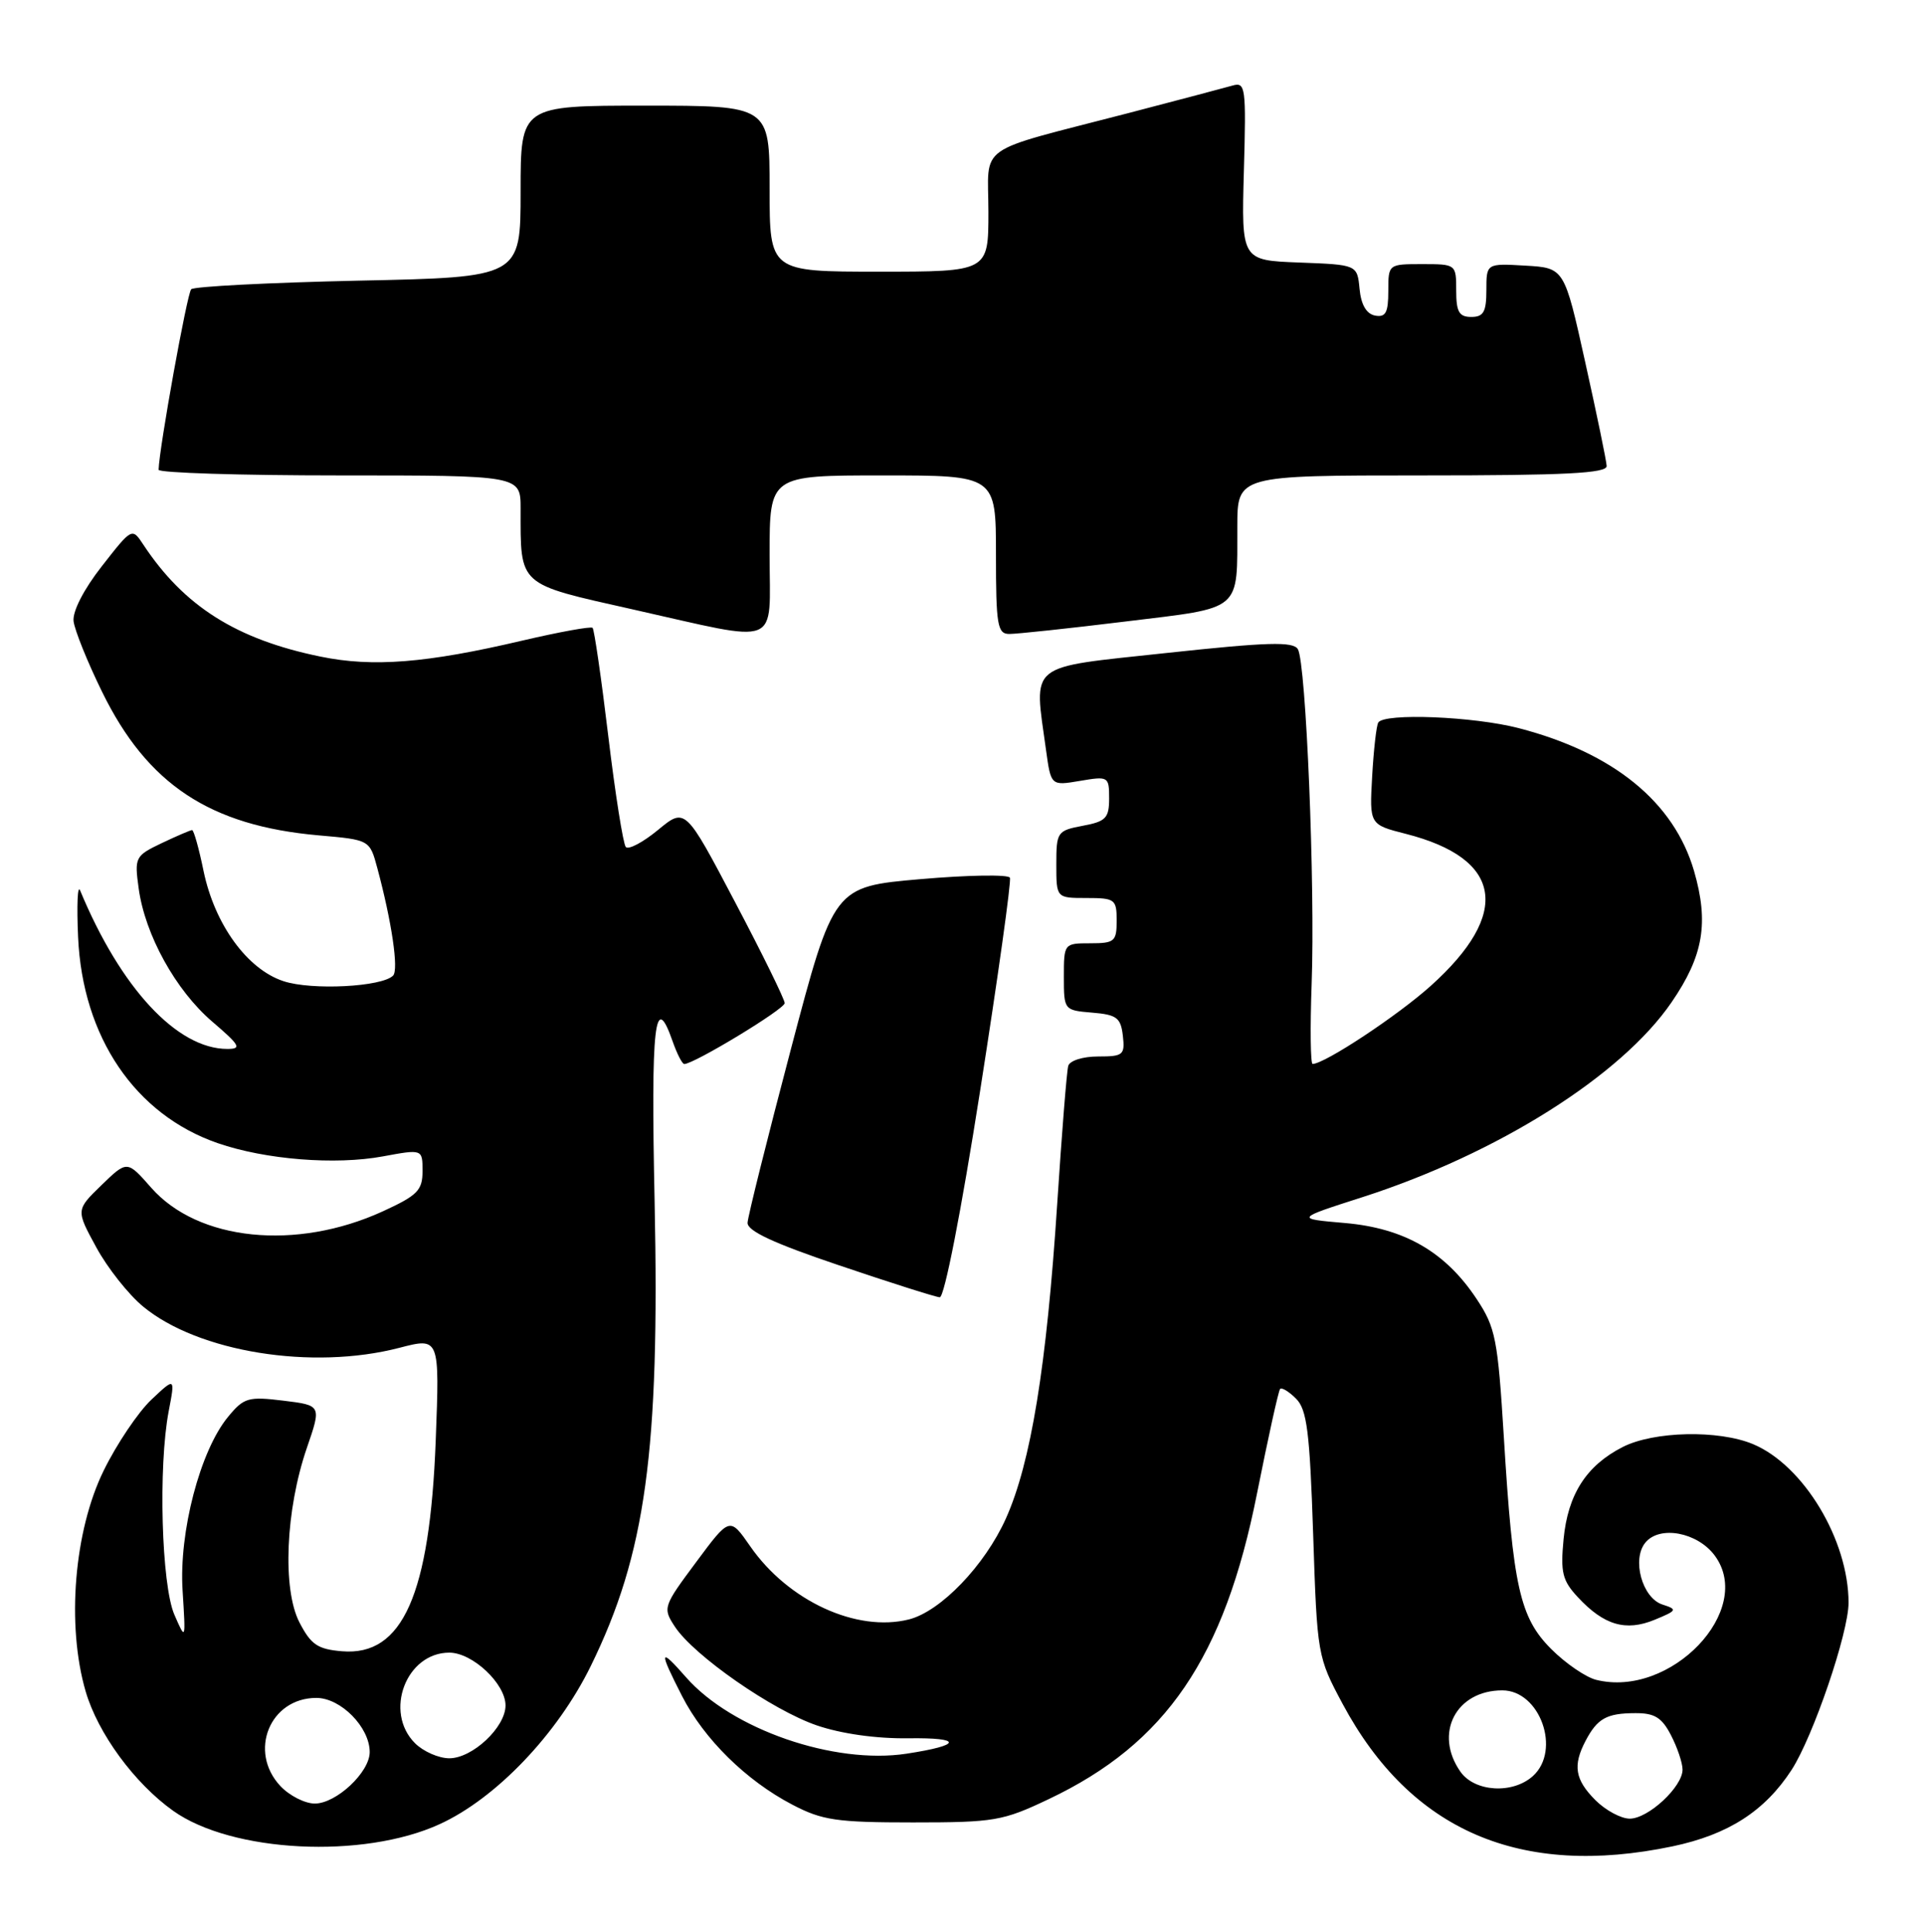 <?xml version="1.0" encoding="UTF-8" standalone="no"?>
<!DOCTYPE svg PUBLIC "-//W3C//DTD SVG 1.1//EN" "http://www.w3.org/Graphics/SVG/1.1/DTD/svg11.dtd" >
<svg xmlns="http://www.w3.org/2000/svg" xmlns:xlink="http://www.w3.org/1999/xlink" version="1.1" viewBox="0 0 255 256">
 <g >
 <path fill="currentColor"
d=" M 221.67 244.67 C 229.05 243.12 233.90 240.00 237.45 234.54 C 240.31 230.12 245.00 216.38 245.00 212.39 C 245.00 204.07 239.04 194.17 232.34 191.37 C 227.76 189.46 219.20 189.65 215.07 191.75 C 210.25 194.21 207.80 198.02 207.23 203.97 C 206.81 208.37 207.07 209.45 209.12 211.65 C 212.57 215.37 215.47 216.22 219.29 214.65 C 222.30 213.41 222.36 213.28 220.32 212.62 C 217.65 211.75 216.24 206.62 218.08 204.41 C 219.98 202.11 224.97 203.05 227.26 206.13 C 232.62 213.35 221.42 225.08 211.53 222.60 C 210.16 222.25 207.49 220.42 205.60 218.53 C 201.43 214.36 200.52 210.31 199.31 190.38 C 198.51 177.44 198.22 175.92 195.71 172.14 C 191.58 165.90 186.14 162.76 178.27 162.07 C 171.66 161.50 171.66 161.50 180.58 158.64 C 198.45 152.89 214.88 142.55 221.54 132.82 C 225.77 126.66 226.51 122.28 224.52 115.41 C 221.86 106.29 213.86 99.76 201.32 96.50 C 195.32 94.93 183.44 94.46 182.67 95.75 C 182.42 96.16 182.06 99.37 181.86 102.88 C 181.50 109.27 181.50 109.27 186.33 110.50 C 199.14 113.77 200.33 121.03 189.63 130.64 C 185.25 134.58 175.60 140.96 173.97 140.99 C 173.69 141.00 173.63 136.23 173.84 130.40 C 174.32 117.46 173.10 87.77 172.01 86.02 C 171.38 84.99 167.98 85.09 154.61 86.53 C 135.93 88.55 137.03 87.66 138.64 99.42 C 139.29 104.13 139.29 104.13 143.14 103.48 C 146.90 102.84 147.00 102.90 147.00 105.80 C 147.00 108.41 146.57 108.86 143.50 109.43 C 140.12 110.07 140.00 110.25 140.00 114.55 C 140.00 119.00 140.00 119.00 144.00 119.00 C 147.78 119.00 148.00 119.17 148.00 122.00 C 148.00 124.76 147.72 125.00 144.50 125.00 C 141.03 125.00 141.00 125.03 141.00 129.44 C 141.00 133.85 141.03 133.88 144.75 134.19 C 148.01 134.46 148.54 134.86 148.82 137.25 C 149.11 139.80 148.87 140.00 145.54 140.00 C 143.51 140.00 141.78 140.55 141.58 141.25 C 141.38 141.94 140.73 150.15 140.12 159.50 C 138.72 181.03 136.63 193.85 133.32 201.22 C 130.53 207.44 124.67 213.54 120.46 214.60 C 113.54 216.34 104.46 212.15 99.44 204.92 C 96.72 201.00 96.72 201.00 92.26 207.01 C 87.89 212.88 87.82 213.08 89.44 215.55 C 91.95 219.38 102.35 226.62 108.25 228.64 C 111.49 229.75 116.14 230.41 120.40 230.35 C 127.64 230.25 127.52 231.27 120.16 232.39 C 110.54 233.86 96.98 229.16 90.93 222.27 C 87.37 218.21 87.28 218.66 90.41 224.78 C 93.32 230.46 98.89 235.95 105.00 239.14 C 108.97 241.22 110.86 241.50 121.00 241.50 C 131.78 241.50 132.91 241.31 139.00 238.41 C 154.54 231.04 162.28 219.68 166.60 197.91 C 168.07 190.54 169.44 184.30 169.66 184.06 C 169.87 183.82 170.82 184.39 171.77 185.34 C 173.22 186.78 173.59 189.73 174.04 203.28 C 174.57 219.34 174.61 219.56 177.95 225.80 C 186.97 242.62 201.50 248.89 221.67 244.67 Z  M 58.27 241.73 C 65.74 238.32 73.88 229.79 78.30 220.77 C 85.58 205.93 87.45 192.29 86.76 159.25 C 86.26 135.66 86.77 131.17 89.15 138.00 C 89.73 139.65 90.42 141.00 90.69 141.00 C 91.98 141.00 104.00 133.72 104.00 132.93 C 104.00 132.44 101.04 126.40 97.41 119.52 C 90.82 107.00 90.82 107.00 87.20 109.99 C 85.21 111.63 83.29 112.64 82.94 112.24 C 82.59 111.83 81.54 105.22 80.62 97.55 C 79.70 89.88 78.76 83.43 78.54 83.20 C 78.32 82.98 74.10 83.75 69.18 84.90 C 56.53 87.87 49.42 88.44 42.48 87.01 C 31.34 84.73 24.39 80.34 19.00 72.18 C 17.50 69.91 17.50 69.91 13.50 75.03 C 11.10 78.09 9.60 81.02 9.75 82.32 C 9.90 83.52 11.59 87.73 13.53 91.68 C 19.53 103.95 27.82 109.43 42.25 110.70 C 49.00 111.29 49.00 111.29 50.01 115.04 C 51.92 122.14 52.86 128.50 52.10 129.28 C 50.64 130.78 41.31 131.26 37.57 130.02 C 32.76 128.44 28.45 122.49 26.98 115.43 C 26.37 112.44 25.68 110.00 25.46 110.00 C 25.25 110.00 23.43 110.78 21.43 111.73 C 17.91 113.41 17.81 113.61 18.38 117.73 C 19.22 123.88 23.28 131.23 28.14 135.39 C 31.81 138.53 32.07 139.00 30.13 139.00 C 23.47 139.00 15.98 130.93 10.62 118.00 C 10.28 117.17 10.16 119.95 10.35 124.17 C 10.94 137.43 17.91 147.71 28.87 151.49 C 35.19 153.67 44.43 154.41 50.75 153.24 C 56.00 152.27 56.00 152.27 56.00 155.19 C 56.00 157.74 55.34 158.41 50.74 160.52 C 39.25 165.78 26.24 164.45 20.03 157.38 C 16.85 153.76 16.85 153.76 13.45 157.05 C 10.06 160.34 10.06 160.34 12.75 165.27 C 14.22 167.99 17.02 171.53 18.97 173.14 C 26.26 179.17 41.36 181.61 52.92 178.61 C 58.27 177.22 58.27 177.22 57.75 190.86 C 56.97 211.35 53.36 219.47 45.35 218.82 C 42.10 218.55 41.22 217.95 39.69 215.00 C 37.40 210.58 37.85 200.07 40.67 191.87 C 42.61 186.23 42.61 186.23 37.56 185.61 C 32.90 185.04 32.32 185.21 30.23 187.75 C 26.53 192.22 23.70 203.02 24.20 210.77 C 24.62 217.44 24.62 217.44 23.11 213.97 C 21.40 210.05 20.96 194.33 22.36 187.00 C 23.22 182.50 23.22 182.50 20.05 185.49 C 18.31 187.14 15.47 191.35 13.75 194.86 C 9.82 202.85 8.79 215.34 11.35 224.13 C 12.97 229.69 17.81 236.30 22.95 239.96 C 30.73 245.50 48.13 246.38 58.27 241.73 Z  M 129.90 144.56 C 132.27 129.47 134.05 116.76 133.85 116.31 C 133.66 115.87 128.32 115.95 122.00 116.50 C 110.50 117.50 110.50 117.50 104.83 139.00 C 101.71 150.82 99.12 161.19 99.08 162.03 C 99.02 163.12 102.56 164.76 111.25 167.69 C 117.99 169.97 123.97 171.87 124.55 171.91 C 125.16 171.96 127.39 160.57 129.90 144.56 Z  M 102.00 73.50 C 102.00 63.00 102.00 63.00 117.00 63.00 C 132.00 63.00 132.00 63.00 132.00 73.50 C 132.00 82.83 132.20 84.00 133.75 84.01 C 134.71 84.02 141.65 83.28 149.17 82.36 C 164.81 80.45 163.96 81.17 163.99 69.75 C 164.00 63.00 164.00 63.00 188.50 63.00 C 207.46 63.00 212.99 62.72 212.94 61.75 C 212.91 61.06 211.63 54.88 210.10 48.00 C 207.33 35.50 207.33 35.50 202.16 35.20 C 197.00 34.90 197.00 34.90 197.00 38.45 C 197.00 41.33 196.62 42.00 195.00 42.00 C 193.38 42.00 193.00 41.33 193.00 38.50 C 193.00 35.02 192.98 35.00 188.50 35.00 C 184.01 35.00 184.00 35.00 184.00 38.57 C 184.00 41.44 183.65 42.08 182.25 41.82 C 181.10 41.60 180.39 40.38 180.19 38.28 C 179.88 35.08 179.88 35.08 172.20 34.79 C 164.53 34.50 164.53 34.50 164.86 22.65 C 165.17 11.53 165.08 10.84 163.35 11.34 C 162.33 11.63 156.10 13.28 149.50 15.00 C 128.95 20.34 131.00 18.90 131.00 28.08 C 131.00 36.00 131.00 36.00 116.50 36.00 C 102.00 36.00 102.00 36.00 102.00 25.00 C 102.00 14.00 102.00 14.00 85.50 14.00 C 69.00 14.00 69.00 14.00 69.00 25.37 C 69.00 36.74 69.00 36.74 47.51 37.19 C 35.69 37.45 25.71 37.96 25.34 38.33 C 24.80 38.87 21.10 59.34 21.02 62.25 C 21.01 62.66 31.80 63.00 45.00 63.00 C 69.00 63.00 69.00 63.00 69.00 67.38 C 69.00 77.74 68.52 77.31 83.84 80.75 C 103.82 85.23 102.00 85.95 102.00 73.50 Z  M 211.45 238.55 C 208.74 235.83 208.43 233.96 210.15 230.68 C 211.71 227.72 212.94 227.03 216.72 227.02 C 219.29 227.00 220.26 227.60 221.47 229.95 C 222.31 231.57 223.00 233.62 223.00 234.50 C 223.00 236.78 218.46 241.00 216.00 241.00 C 214.85 241.00 212.80 239.90 211.45 238.55 Z  M 193.56 234.78 C 190.01 229.72 192.96 224.00 199.11 224.00 C 204.10 224.00 206.94 231.93 203.17 235.35 C 200.49 237.77 195.45 237.47 193.56 234.78 Z  M 37.17 236.69 C 32.87 232.11 35.76 225.00 41.93 225.00 C 45.17 225.00 49.00 228.89 49.00 232.18 C 49.00 234.85 44.57 239.00 41.72 239.00 C 40.42 239.00 38.37 237.96 37.17 236.69 Z  M 55.00 231.00 C 50.85 226.85 53.83 219.00 59.55 219.00 C 62.62 219.00 67.00 223.11 67.00 226.00 C 67.00 228.89 62.62 233.00 59.55 233.00 C 58.15 233.00 56.10 232.10 55.00 231.00 Z "/>
</g>
</svg>